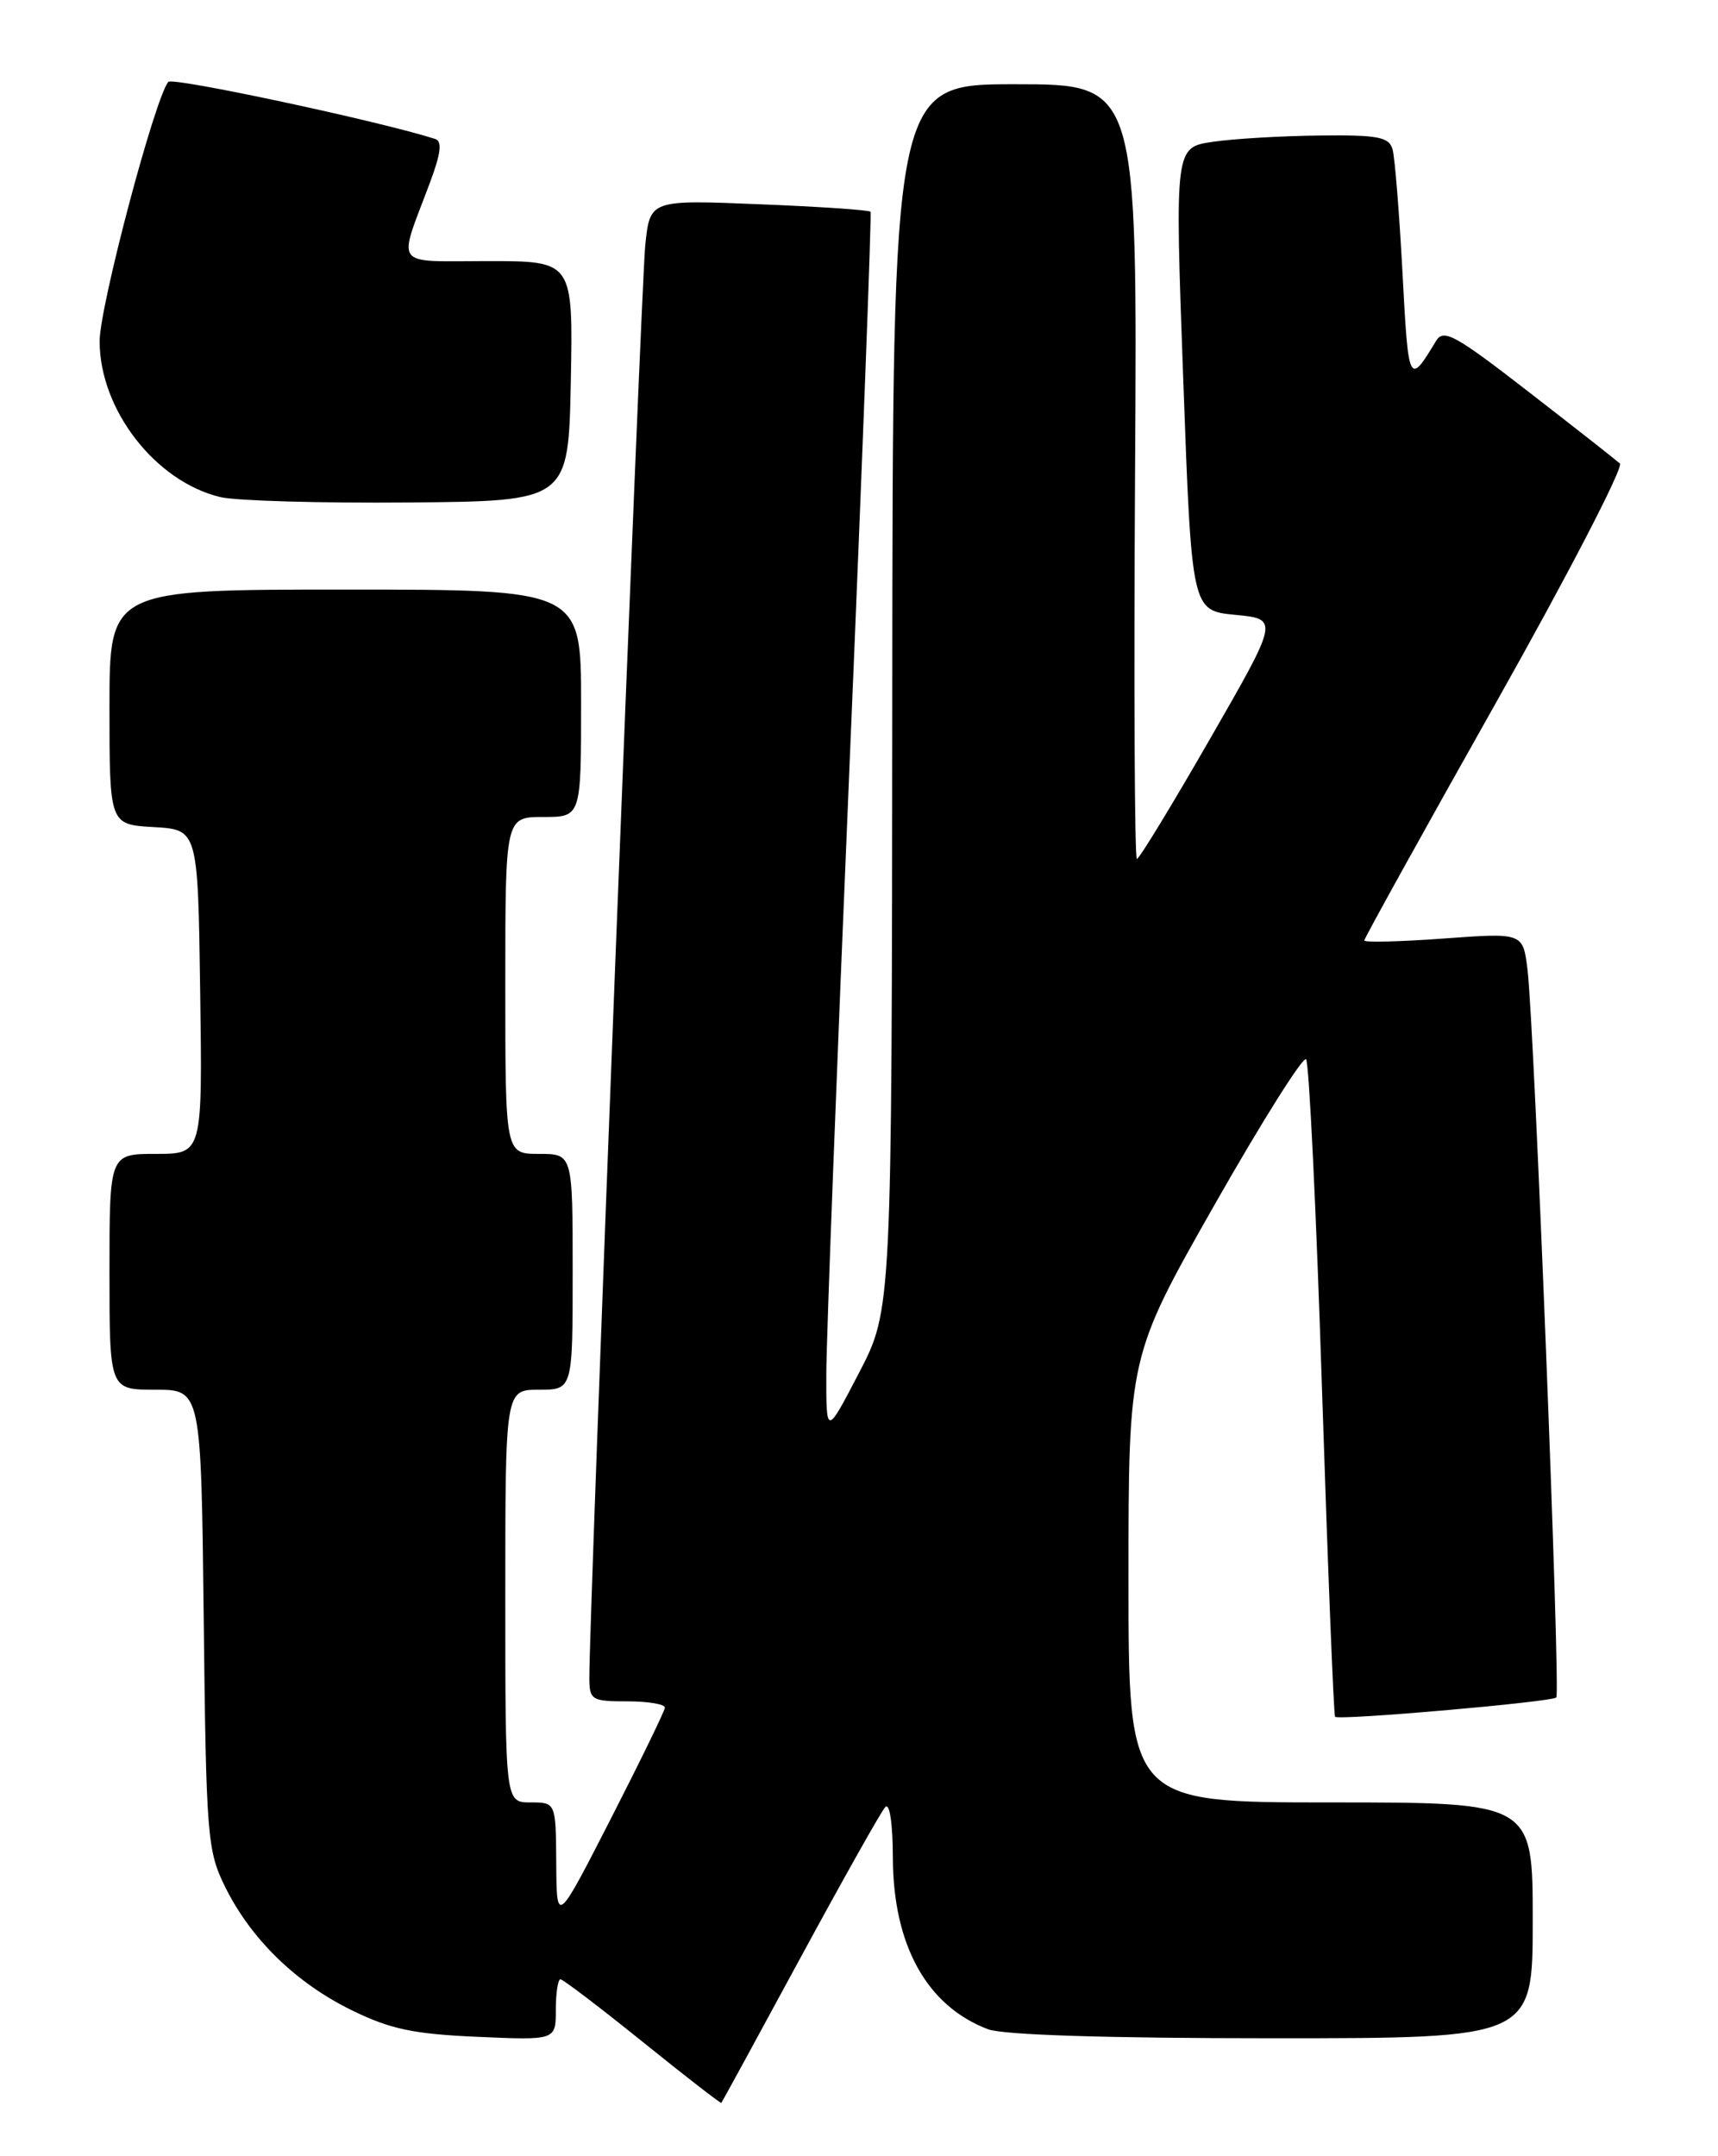 <?xml version="1.0" encoding="UTF-8" standalone="no"?>
<!DOCTYPE svg PUBLIC "-//W3C//DTD SVG 1.1//EN" "http://www.w3.org/Graphics/SVG/1.1/DTD/svg11.dtd" >
<svg xmlns="http://www.w3.org/2000/svg" xmlns:xlink="http://www.w3.org/1999/xlink" version="1.1" viewBox="0 0 204 256">
 <g >
 <path fill="currentColor"
d=" M 95.02 232.50 C 100.09 223.15 104.63 215.07 105.12 214.55 C 105.63 213.99 106.01 216.47 106.02 220.55 C 106.05 230.96 110.06 238.18 117.32 240.93 C 119.09 241.61 131.58 242.00 151.07 242.00 C 182.00 242.00 182.00 242.00 182.00 228.00 C 182.00 214.00 182.00 214.00 158.00 214.00 C 134.00 214.00 134.00 214.00 134.00 187.52 C 134.00 161.04 134.00 161.04 144.22 143.04 C 149.85 133.14 154.74 125.37 155.09 125.77 C 155.44 126.17 156.30 143.82 156.98 165.00 C 157.67 186.18 158.37 203.65 158.53 203.83 C 158.94 204.29 184.25 202.08 184.80 201.54 C 185.32 201.01 182.18 121.54 181.38 115.12 C 180.84 110.74 180.84 110.74 171.42 111.43 C 166.24 111.81 162.00 111.91 162.00 111.66 C 162.00 111.41 169.02 98.73 177.60 83.50 C 186.18 68.26 192.82 55.45 192.35 55.03 C 191.88 54.61 187.01 50.78 181.52 46.53 C 172.79 39.76 171.41 39.00 170.52 40.48 C 167.30 45.82 167.24 45.69 166.54 32.46 C 166.16 25.33 165.63 18.71 165.36 17.75 C 164.94 16.26 163.67 16.01 156.68 16.09 C 152.18 16.14 146.47 16.47 144.00 16.84 C 139.50 17.50 139.50 17.50 140.50 45.00 C 141.50 72.50 141.50 72.50 146.68 73.00 C 151.86 73.50 151.86 73.50 143.68 87.73 C 139.18 95.56 135.28 101.97 135.00 101.98 C 134.72 101.99 134.63 81.30 134.78 56.00 C 135.06 10.00 135.06 10.00 120.53 10.00 C 106.00 10.00 106.00 10.00 105.95 82.75 C 105.90 155.50 105.90 155.50 102.00 163.00 C 98.10 170.50 98.10 170.50 98.12 163.00 C 98.13 158.88 99.38 126.25 100.89 90.50 C 102.40 54.75 103.51 25.34 103.37 25.14 C 103.22 24.94 97.27 24.53 90.14 24.25 C 77.18 23.72 77.18 23.72 76.62 29.11 C 76.12 33.92 69.93 192.47 69.98 199.25 C 70.00 201.84 70.26 202.00 74.50 202.00 C 76.97 202.00 78.98 202.34 78.95 202.75 C 78.92 203.16 76.02 209.12 72.50 216.00 C 66.10 228.50 66.10 228.50 66.05 221.25 C 66.00 214.00 66.00 214.00 63.00 214.00 C 60.00 214.00 60.00 214.00 60.00 189.50 C 60.00 165.00 60.00 165.00 64.00 165.00 C 68.00 165.00 68.00 165.00 68.00 151.00 C 68.00 137.00 68.00 137.00 64.00 137.00 C 60.00 137.00 60.00 137.00 60.00 117.00 C 60.00 97.00 60.00 97.00 64.50 97.00 C 69.00 97.00 69.00 97.00 69.00 83.50 C 69.00 70.00 69.00 70.00 41.00 70.00 C 13.00 70.00 13.00 70.00 13.00 83.95 C 13.00 97.90 13.00 97.90 18.25 98.20 C 23.50 98.50 23.50 98.50 23.77 117.75 C 24.04 137.00 24.04 137.00 18.52 137.00 C 13.00 137.00 13.00 137.00 13.00 151.00 C 13.00 165.00 13.00 165.00 18.44 165.00 C 23.88 165.00 23.88 165.00 24.19 192.25 C 24.48 218.05 24.62 219.74 26.72 224.00 C 29.78 230.21 35.13 235.43 41.78 238.68 C 46.35 240.92 49.10 241.50 56.69 241.83 C 66.00 242.24 66.00 242.24 66.00 238.62 C 66.00 236.63 66.25 235.00 66.55 235.00 C 66.85 235.00 71.24 238.34 76.30 242.42 C 81.36 246.50 85.57 249.76 85.65 249.67 C 85.74 249.58 89.96 241.85 95.02 232.50 Z  M 67.78 45.25 C 68.05 31.00 68.05 31.00 57.96 31.00 C 46.50 31.00 47.21 31.95 51.05 21.69 C 52.35 18.22 52.53 16.78 51.68 16.50 C 45.19 14.41 20.50 9.13 19.99 9.72 C 18.40 11.58 11.83 36.38 11.83 40.51 C 11.83 48.63 18.44 57.17 26.17 59.02 C 28.00 59.46 38.05 59.75 48.50 59.66 C 67.50 59.50 67.50 59.50 67.78 45.25 Z "/>
</g>
</svg>